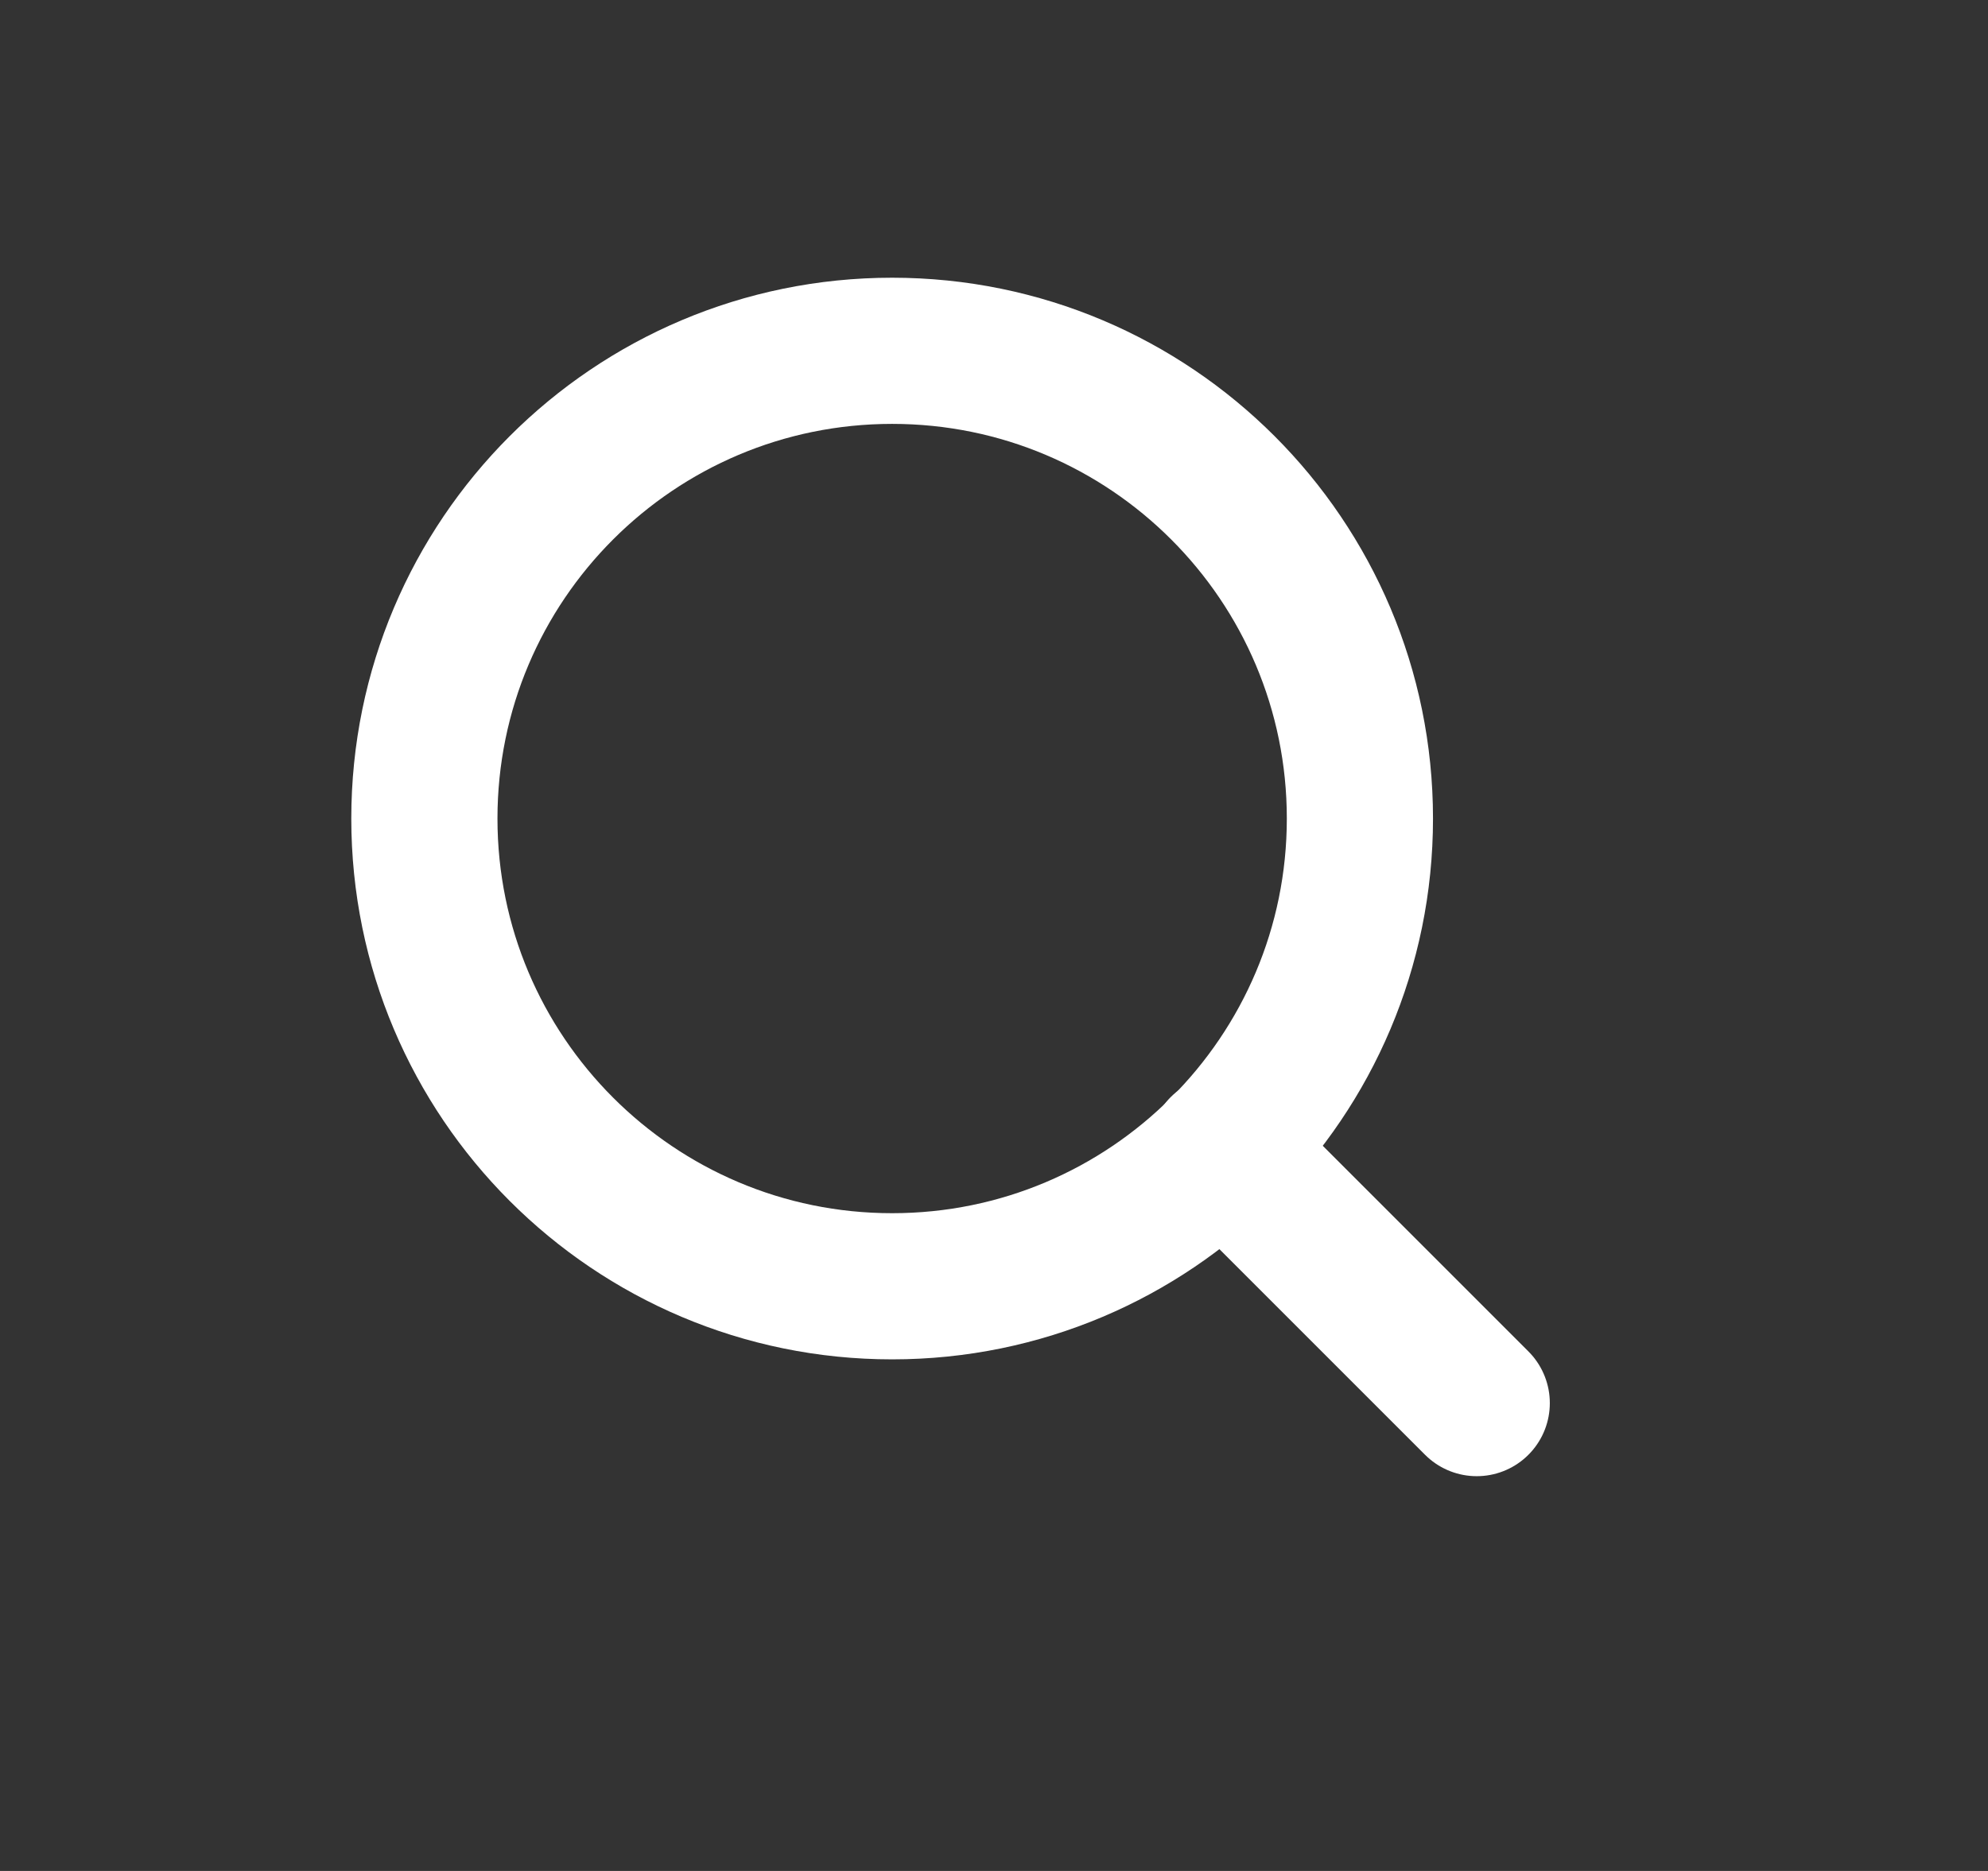 <svg width="17" height="16" viewBox="0 0 17 16" fill="none" xmlns="http://www.w3.org/2000/svg">
<rect x="0" y="0" width="17" height="16" fill="#333333" stroke="none"/>
<path d="M7.629 11C9.838 11 11.629 9.209 11.629 7C11.629 4.791 9.838 3 7.629 3C5.42 3 3.629 4.791 3.629 7C3.629 9.209 5.42 11 7.629 11Z" stroke="white" stroke-width="1.25" stroke-linecap="round" stroke-linejoin="round"/>
<path d="M12.628 11.999L10.453 9.824" stroke="white" stroke-width="1.25" stroke-linecap="round" stroke-linejoin="round"/>
</svg>
